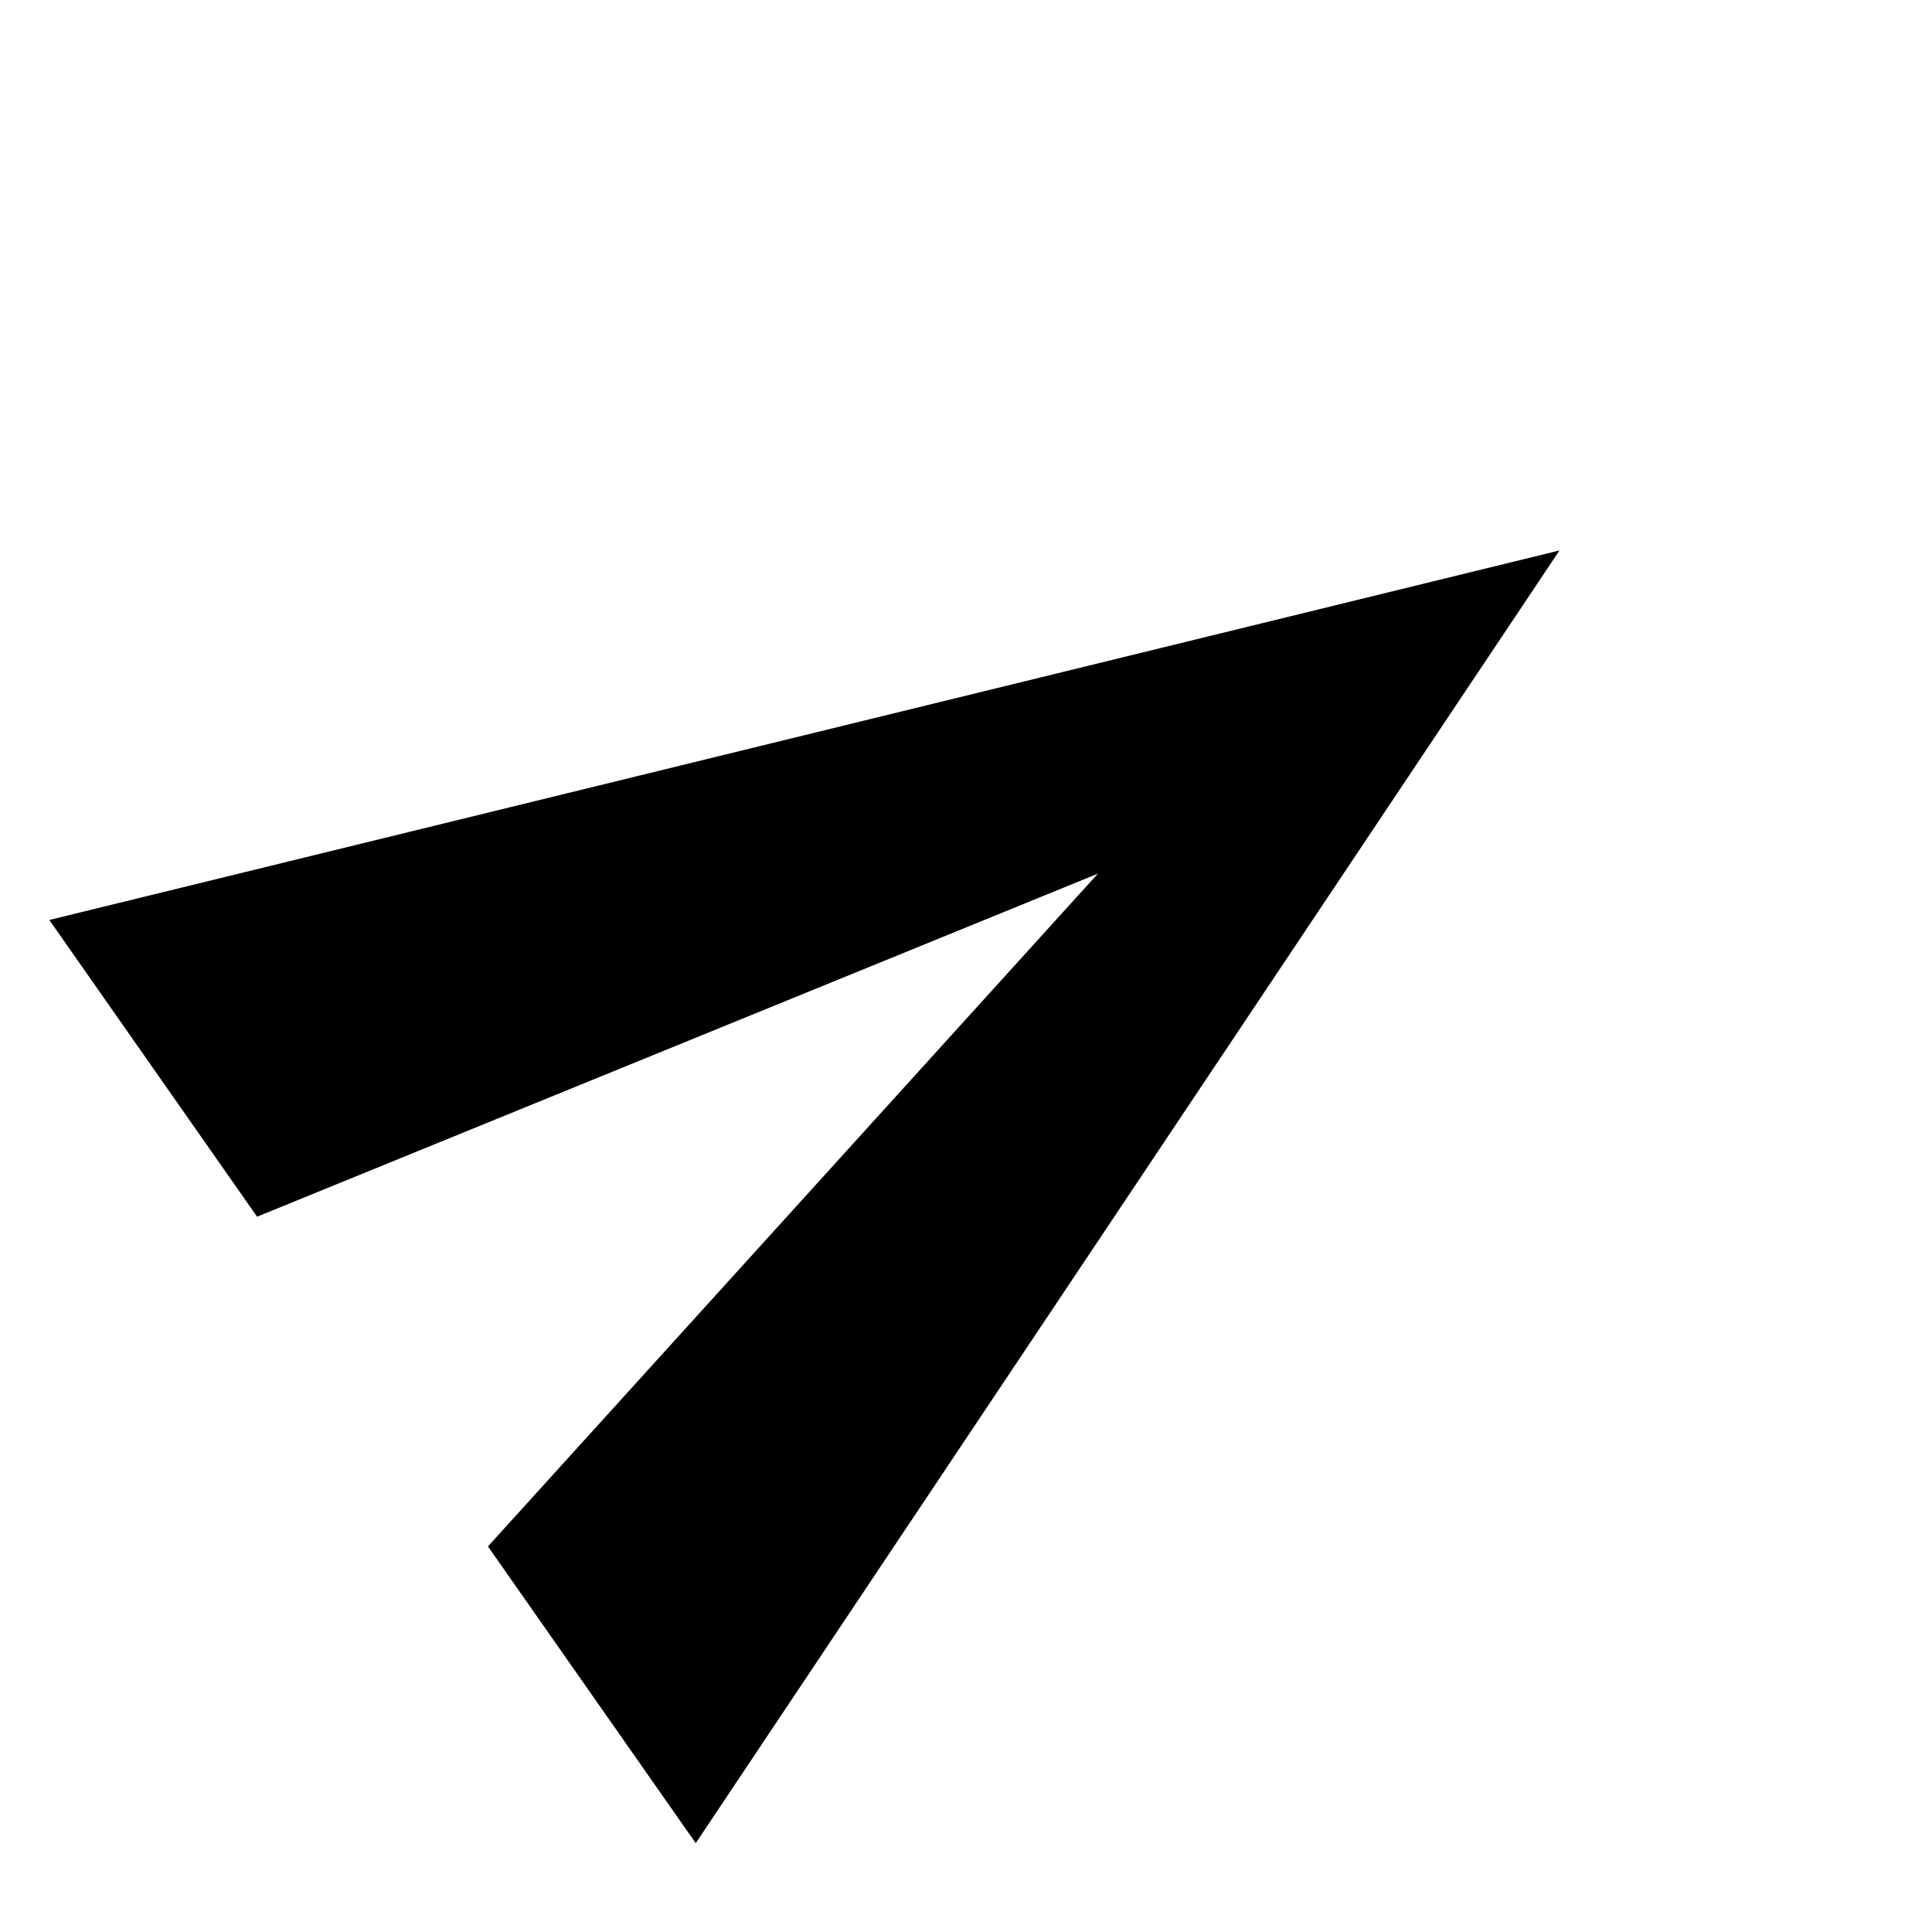 <?xml version="1.0" encoding="UTF-8"?>
<svg width="24px" height="24px" viewBox="0 0 24 24" version="1.1" xmlns="http://www.w3.org/2000/svg">
  <g stroke="none" stroke-width="1" fill="none" fill-rule="evenodd">
    <g transform="translate(12, 12) rotate(-35) translate(-12, -12)" fill="currentColor">
      <path d="M3,19 L21,12 L3,5 L3,9.5 L14,12 L3,14.5 L3,19 Z"></path>
    </g>
  </g>
</svg> 